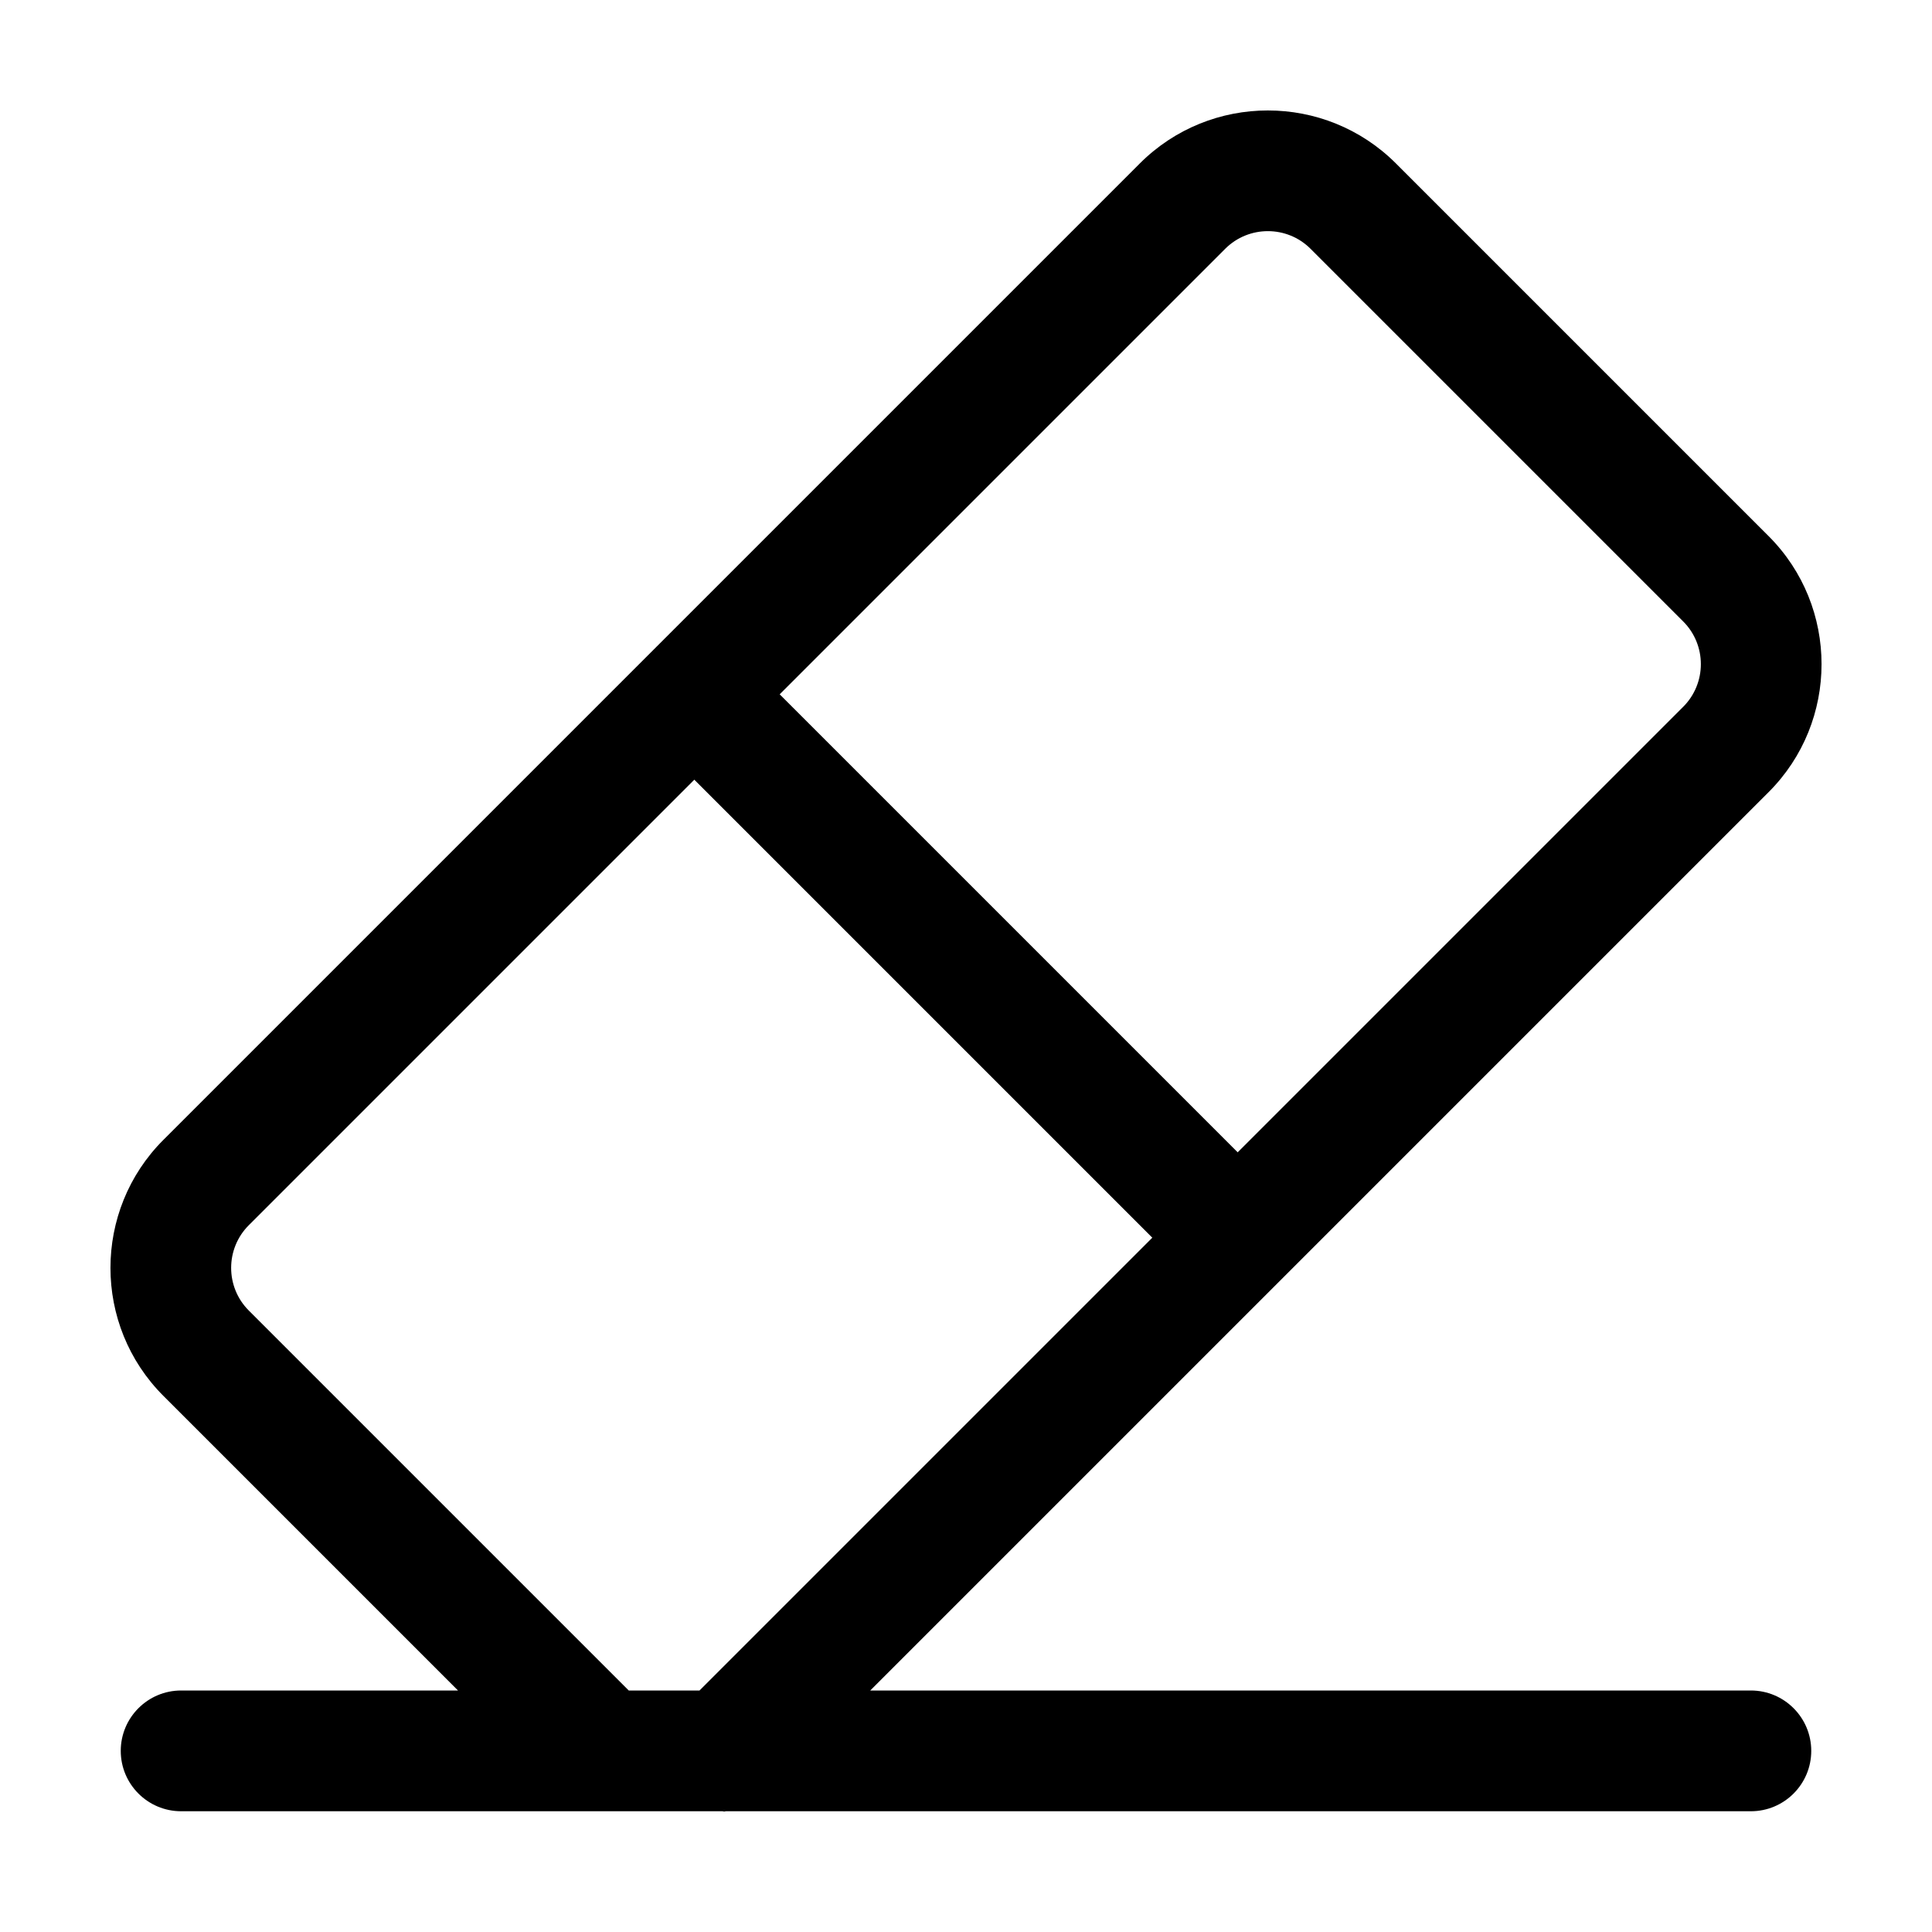 <?xml version="1.0" encoding="utf-8"?>
<!-- Generator: Adobe Illustrator 19.2.1, SVG Export Plug-In . SVG Version: 6.00 Build 0)  -->
<!DOCTYPE svg PUBLIC "-//W3C//DTD SVG 1.1//EN" "http://www.w3.org/Graphics/SVG/1.1/DTD/svg11.dtd">
<svg version="1.1" id="Layer_1" xmlns="http://www.w3.org/2000/svg" xmlns:xlink="http://www.w3.org/1999/xlink" x="0px" y="0px"
	 width="32px" height="32px" viewBox="0 0 32 32" enable-background="new 0 0 32 32" xml:space="preserve">
<path d="M29.293,13.121c1.17-1.169,1.17-3.073,0-4.242l-6.172-6.172c-1.17-1.17-3.072-1.17-4.242,0L2.707,18.879
	c-1.17,1.169-1.17,3.073,0,4.242L7.586,28H3c-0.552,0-1,0.448-1,1s0.448,1,1,1h8.967c0.009,0,0.018,0.005,0.028,0.005
	S12.013,30,12.022,30H29c0.552,0,1-0.448,1-1s-0.448-1-1-1H14.414L29.293,13.121z M20.293,4.121c0.39-0.39,1.024-0.39,1.414,0
	l6.172,6.172c0.39,0.39,0.39,1.024,0,1.414L20.5,19.086L12.914,11.5L20.293,4.121z M10.414,28l-6.293-6.293
	c-0.39-0.39-0.39-1.024,0-1.414l7.379-7.379l7.586,7.586l-7.5,7.5H10.414z"/>
</svg>
